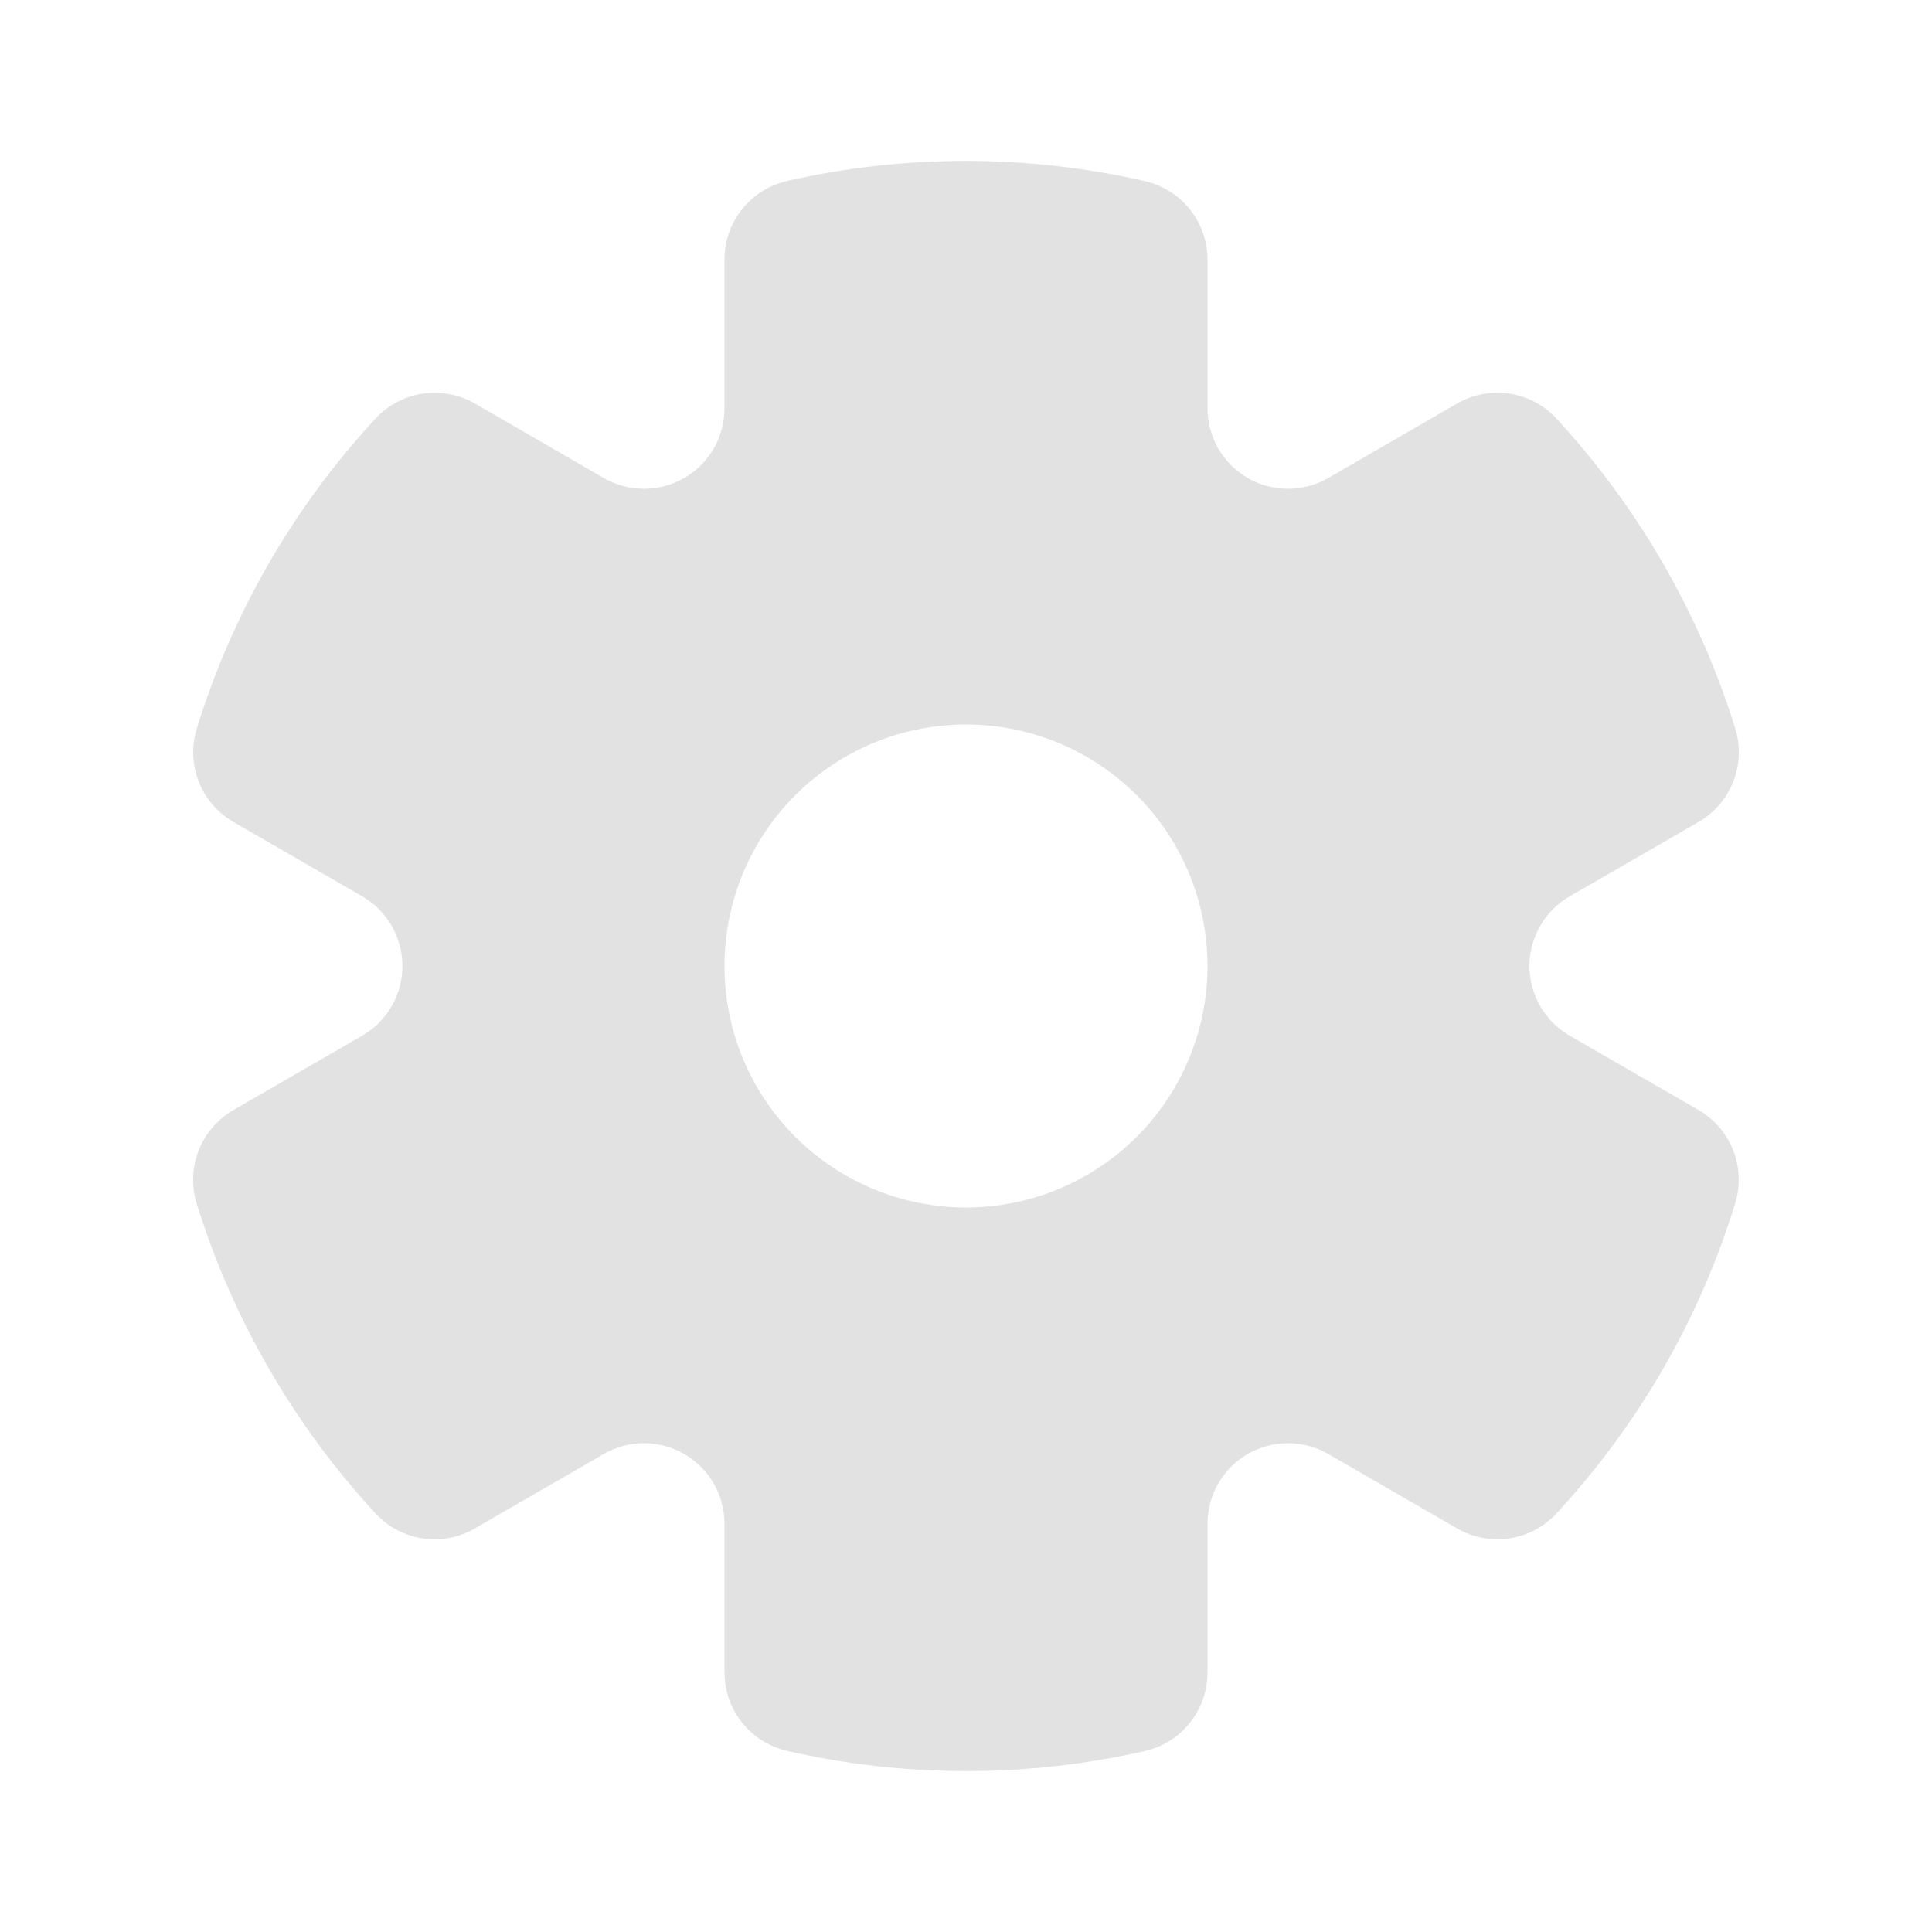 <svg width="28" height="28" viewBox="0 0 28 28" fill="none" xmlns="http://www.w3.org/2000/svg">
<path fill-rule="evenodd" clip-rule="evenodd" d="M10.5 3.76C10.5 3.496 10.589 3.239 10.754 3.033C10.919 2.826 11.149 2.682 11.406 2.623C13.113 2.234 14.886 2.235 16.592 2.625C16.85 2.684 17.08 2.828 17.245 3.035C17.41 3.242 17.5 3.498 17.5 3.762V5.917C17.5 6.122 17.554 6.323 17.656 6.501C17.759 6.678 17.906 6.825 18.083 6.928C18.261 7.03 18.462 7.084 18.666 7.084C18.871 7.084 19.072 7.03 19.25 6.928L21.118 5.848C21.347 5.716 21.614 5.666 21.876 5.705C22.137 5.745 22.378 5.872 22.557 6.067C23.744 7.352 24.629 8.886 25.148 10.556C25.227 10.809 25.217 11.081 25.12 11.327C25.024 11.573 24.847 11.779 24.618 11.912L22.75 12.99C22.573 13.092 22.425 13.239 22.323 13.417C22.22 13.594 22.166 13.795 22.166 14C22.166 14.205 22.22 14.406 22.323 14.583C22.425 14.761 22.573 14.908 22.75 15.01L24.616 16.087C24.845 16.219 25.022 16.425 25.119 16.672C25.215 16.918 25.225 17.189 25.147 17.442C24.632 19.115 23.747 20.65 22.557 21.934C22.378 22.128 22.137 22.256 21.875 22.295C21.614 22.334 21.347 22.284 21.118 22.151L19.25 21.072C19.072 20.97 18.871 20.916 18.666 20.916C18.462 20.916 18.261 20.97 18.083 21.072C17.906 21.175 17.759 21.322 17.656 21.499C17.554 21.677 17.5 21.878 17.5 22.083V24.241C17.5 24.505 17.41 24.762 17.245 24.968C17.08 25.174 16.85 25.319 16.592 25.377C14.885 25.766 13.113 25.765 11.406 25.375C11.149 25.316 10.919 25.171 10.754 24.965C10.589 24.758 10.5 24.502 10.5 24.238V22.083C10.5 21.878 10.446 21.677 10.344 21.499C10.241 21.322 10.094 21.175 9.916 21.072C9.739 20.97 9.538 20.916 9.333 20.916C9.128 20.916 8.927 20.97 8.75 21.072L6.882 22.151C6.653 22.284 6.386 22.334 6.124 22.295C5.862 22.255 5.622 22.128 5.442 21.933C4.85 21.293 4.332 20.589 3.896 19.833C3.46 19.078 3.109 18.277 2.851 17.444C2.773 17.191 2.783 16.919 2.879 16.673C2.976 16.427 3.153 16.221 3.382 16.088L5.249 15.01C5.426 14.908 5.573 14.761 5.676 14.583C5.778 14.406 5.832 14.205 5.832 14C5.832 13.795 5.778 13.594 5.676 13.417C5.573 13.239 5.426 13.092 5.249 12.99L3.384 11.913C3.155 11.781 2.978 11.575 2.881 11.329C2.785 11.083 2.774 10.811 2.852 10.558C3.368 8.886 4.253 7.351 5.442 6.067C5.622 5.873 5.862 5.745 6.123 5.706C6.385 5.666 6.652 5.717 6.881 5.848L8.75 6.928C8.927 7.03 9.128 7.084 9.333 7.084C9.538 7.084 9.739 7.03 9.916 6.928C10.094 6.825 10.241 6.678 10.344 6.501C10.446 6.323 10.5 6.122 10.5 5.917V3.76ZM14 17.5C14.928 17.5 15.818 17.131 16.475 16.475C17.131 15.819 17.5 14.928 17.5 14C17.5 13.072 17.131 12.181 16.475 11.525C15.818 10.869 14.928 10.5 14 10.5C13.072 10.5 12.181 10.869 11.525 11.525C10.868 12.181 10.5 13.072 10.5 14C10.5 14.928 10.868 15.819 11.525 16.475C12.181 17.131 13.072 17.5 14 17.5Z" fill="#E2E2E2"/>
</svg>
